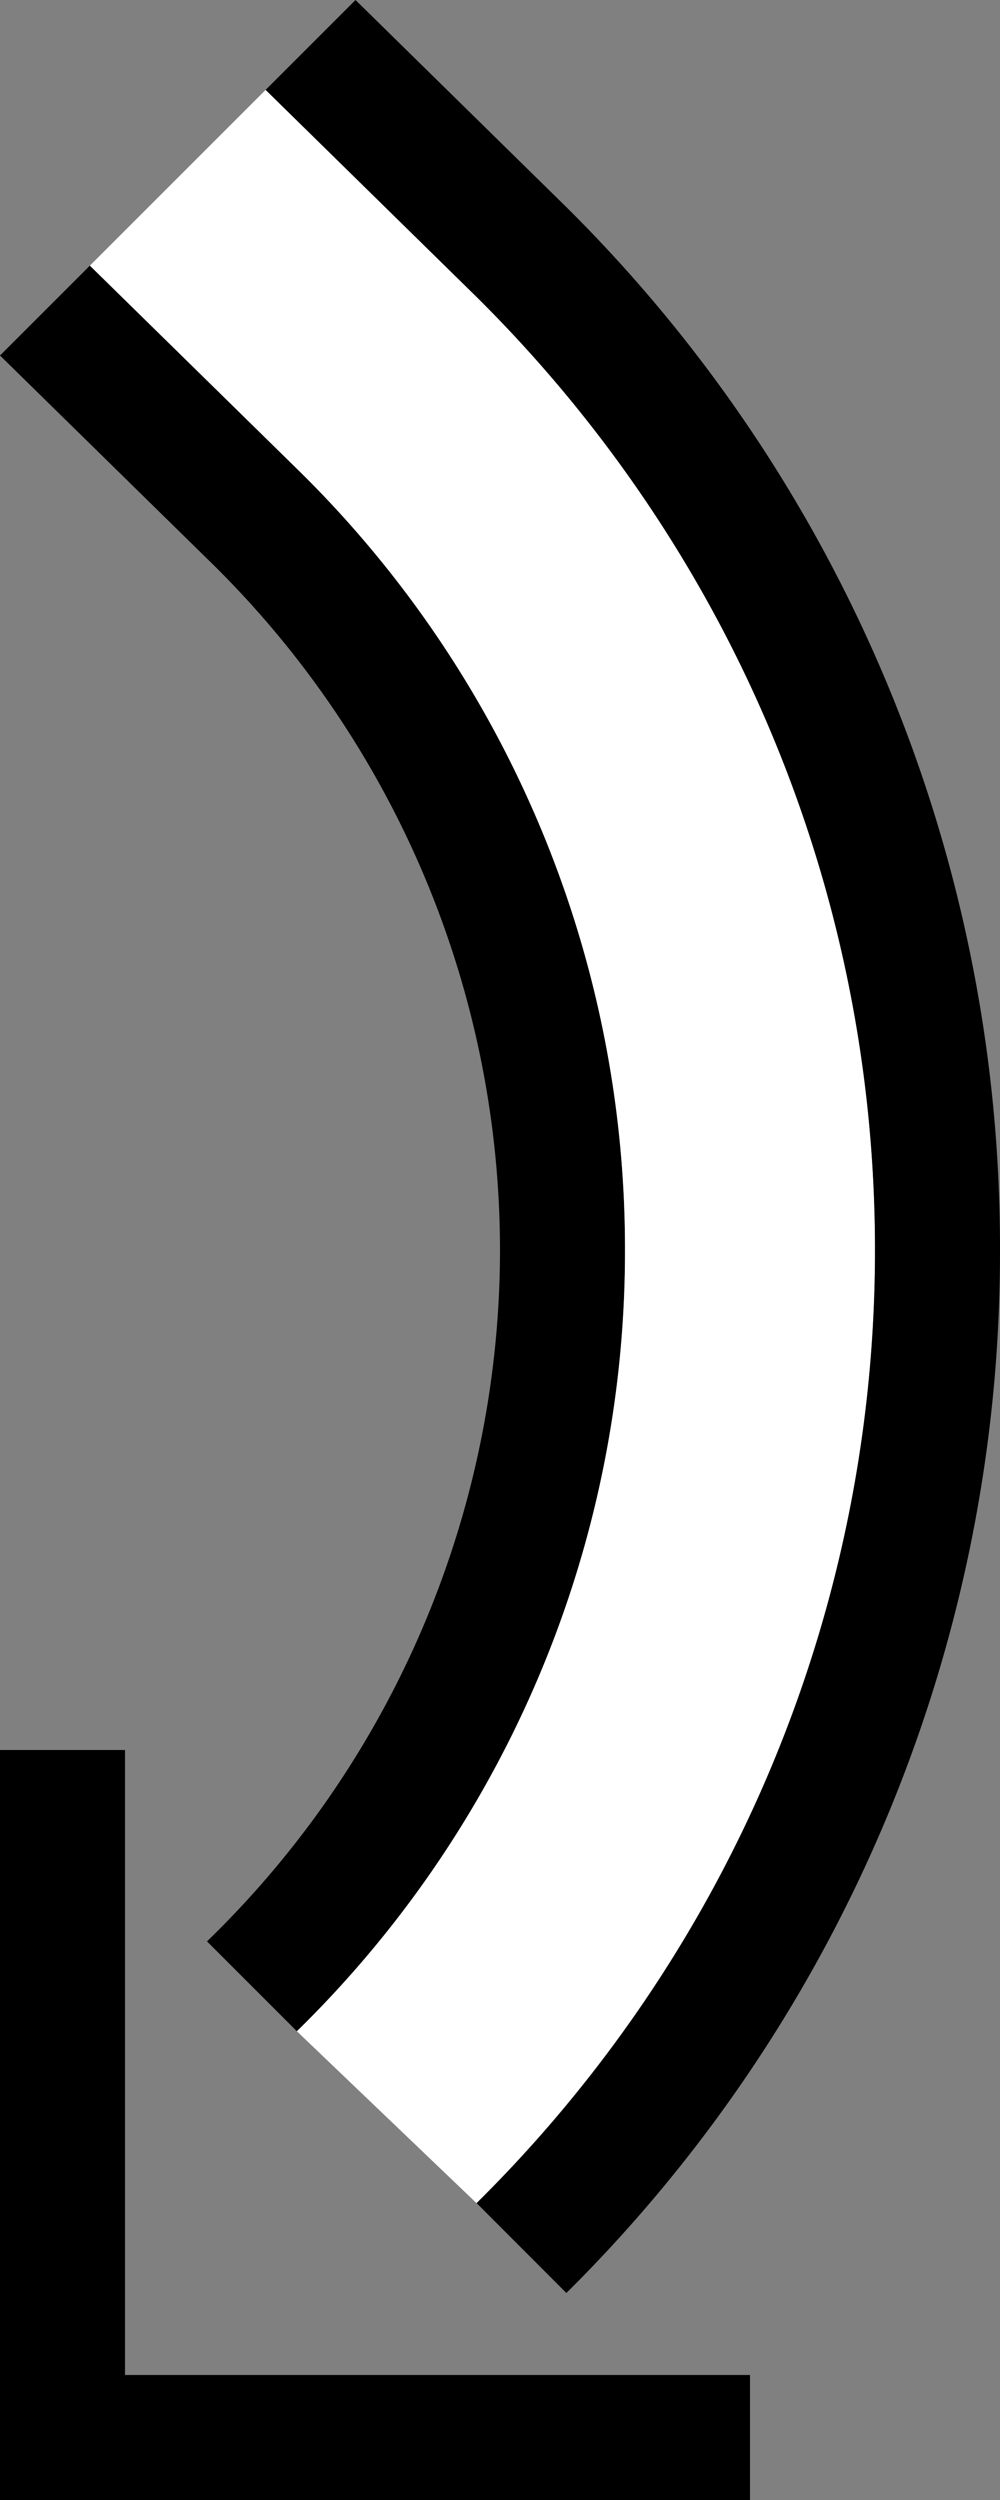 <svg xmlns="http://www.w3.org/2000/svg" version="1.0" width="8" height="20"><rect width="100%" height="100%" fill="#808080" stroke="none"/><path d="M6 20H0v-6h1v5h5v1z"/><path d="M5 10a8.725 8.725 0 0 1-2.625 6.25l-.719-.719A7.707 7.707 0 0 0 4 10a7.707 7.707 0 0 0-2.344-5.531L0 2.844l.719-.719L2.375 3.75A8.725 8.725 0 0 1 5 10z"/><path d="M7 10c0 2.985-1.223 5.677-3.188 7.625L2.375 16.25A8.725 8.725 0 0 0 5 10a8.725 8.725 0 0 0-2.625-6.25L.719 2.125 2.125.719l1.688 1.656A10.704 10.704 0 0 1 7 10z" fill="#fff"/><path d="M8 10a11.72 11.72 0 0 1-3.469 8.344l-.718-.719A10.704 10.704 0 0 0 7 10c0-2.985-1.223-5.677-3.188-7.625L2.125.719 2.844 0 4.53 1.656A11.72 11.72 0 0 1 8 10z"/></svg>